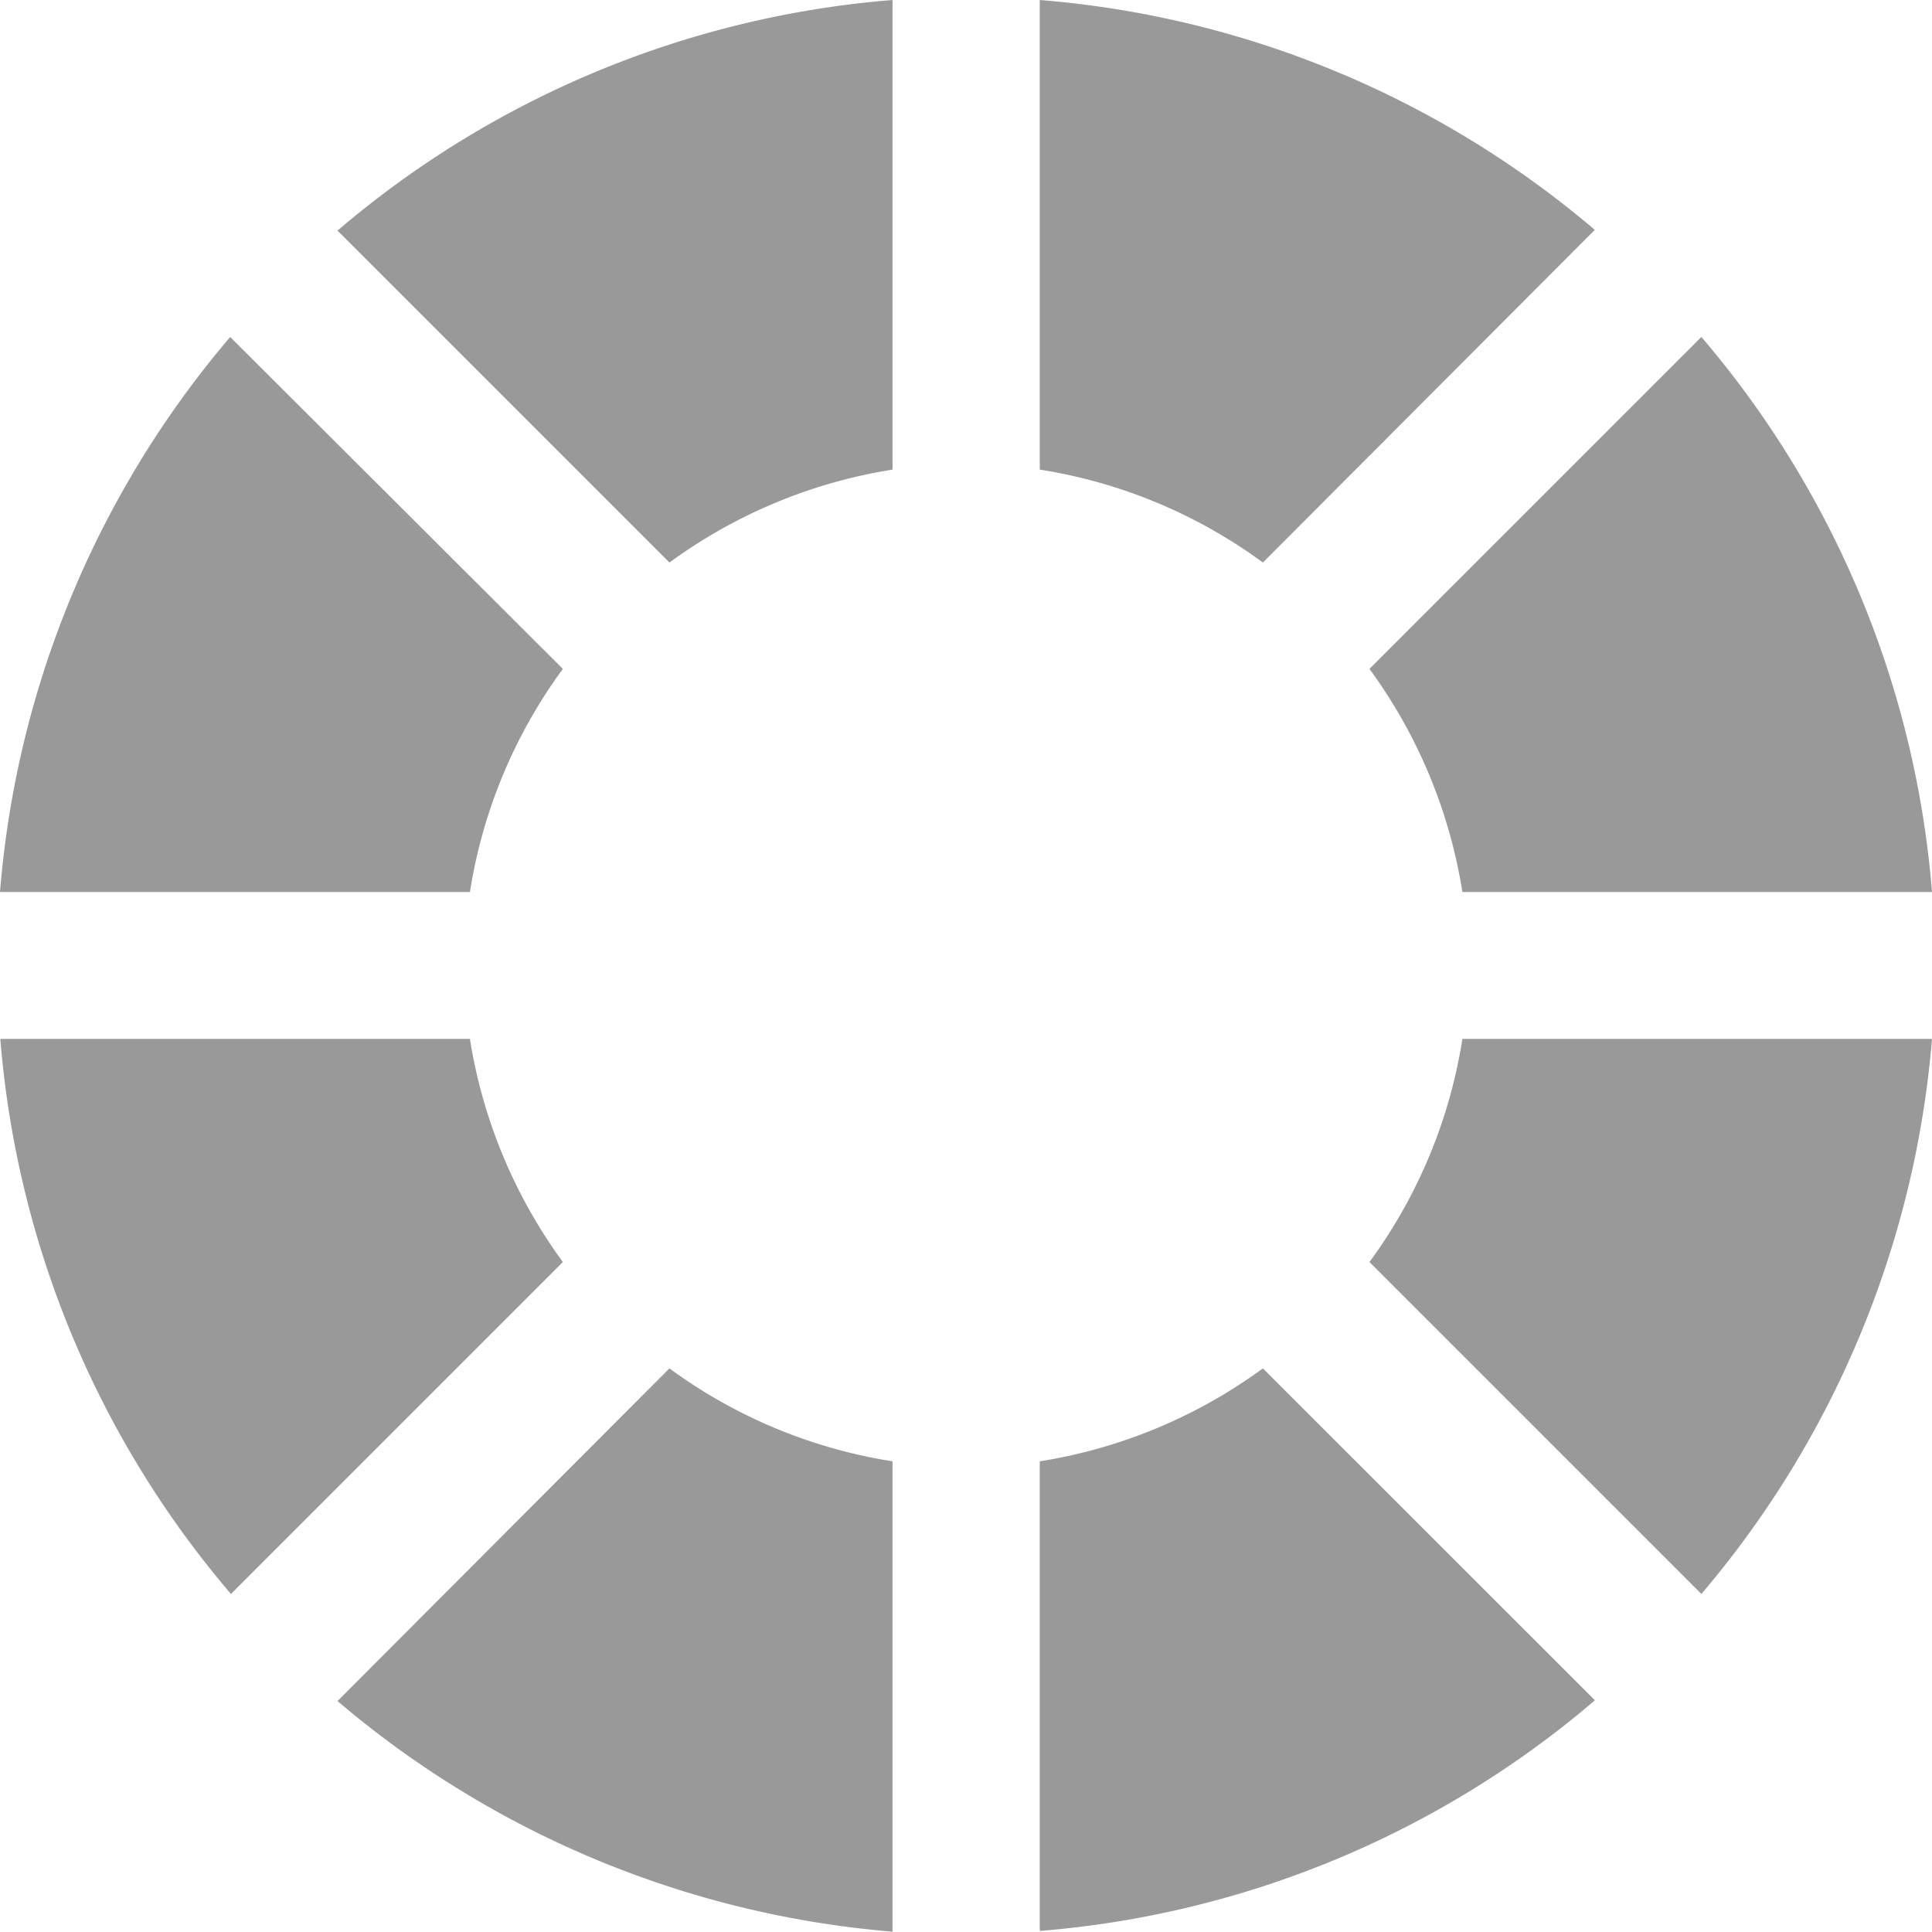 <svg xmlns="http://www.w3.org/2000/svg" width="18.003" height="18" viewBox="0 0 18.003 18">
  <g id="share" transform="translate(-42.697 -49.7)">
    <path id="Path_46246" data-name="Path 46246" d="M47.942,278.079A4.785,4.785,0,0,1,47.076,276H42.7a9.076,9.076,0,0,0,2.149,5.172Z" transform="translate(0 -216.619)" fill="#999"/>
    <path id="Path_46247" data-name="Path 46247" d="M47.076,128.272a4.755,4.755,0,0,1,.866-2.079l-3.1-3.093a9.1,9.1,0,0,0-2.145,5.172Z" transform="translate(0 -70.26)" fill="#999"/>
    <path id="Path_46248" data-name="Path 46248" d="M119.193,54.942a4.785,4.785,0,0,1,2.079-.866V49.7a9.076,9.076,0,0,0-5.172,2.149Z" transform="translate(-70.258)" fill="#999"/>
    <path id="Path_46249" data-name="Path 46249" d="M269,49.7v4.376a4.756,4.756,0,0,1,2.079.866l3.093-3.1A9.1,9.1,0,0,0,269,49.7Z" transform="translate(-216.614)" fill="#999"/>
    <path id="Path_46250" data-name="Path 46250" d="M340.8,126.193a4.785,4.785,0,0,1,.866,2.079h4.376a9.076,9.076,0,0,0-2.149-5.172Z" transform="translate(-285.342 -70.26)" fill="#999"/>
    <path id="Path_46251" data-name="Path 46251" d="M121.272,348.666a4.755,4.755,0,0,1-2.079-.866l-3.093,3.1a9.135,9.135,0,0,0,5.172,2.149Z" transform="translate(-70.258 -285.349)" fill="#999"/>
    <path id="Path_46252" data-name="Path 46252" d="M341.666,276a4.755,4.755,0,0,1-.866,2.079l3.093,3.093A9.135,9.135,0,0,0,346.042,276Z" transform="translate(-285.342 -216.619)" fill="#999"/>
    <path id="Path_46253" data-name="Path 46253" d="M271.079,347.8a4.786,4.786,0,0,1-2.079.866v4.376a9.076,9.076,0,0,0,5.173-2.149Z" transform="translate(-216.614 -285.349)" fill="#999"/>
  </g>
</svg>

